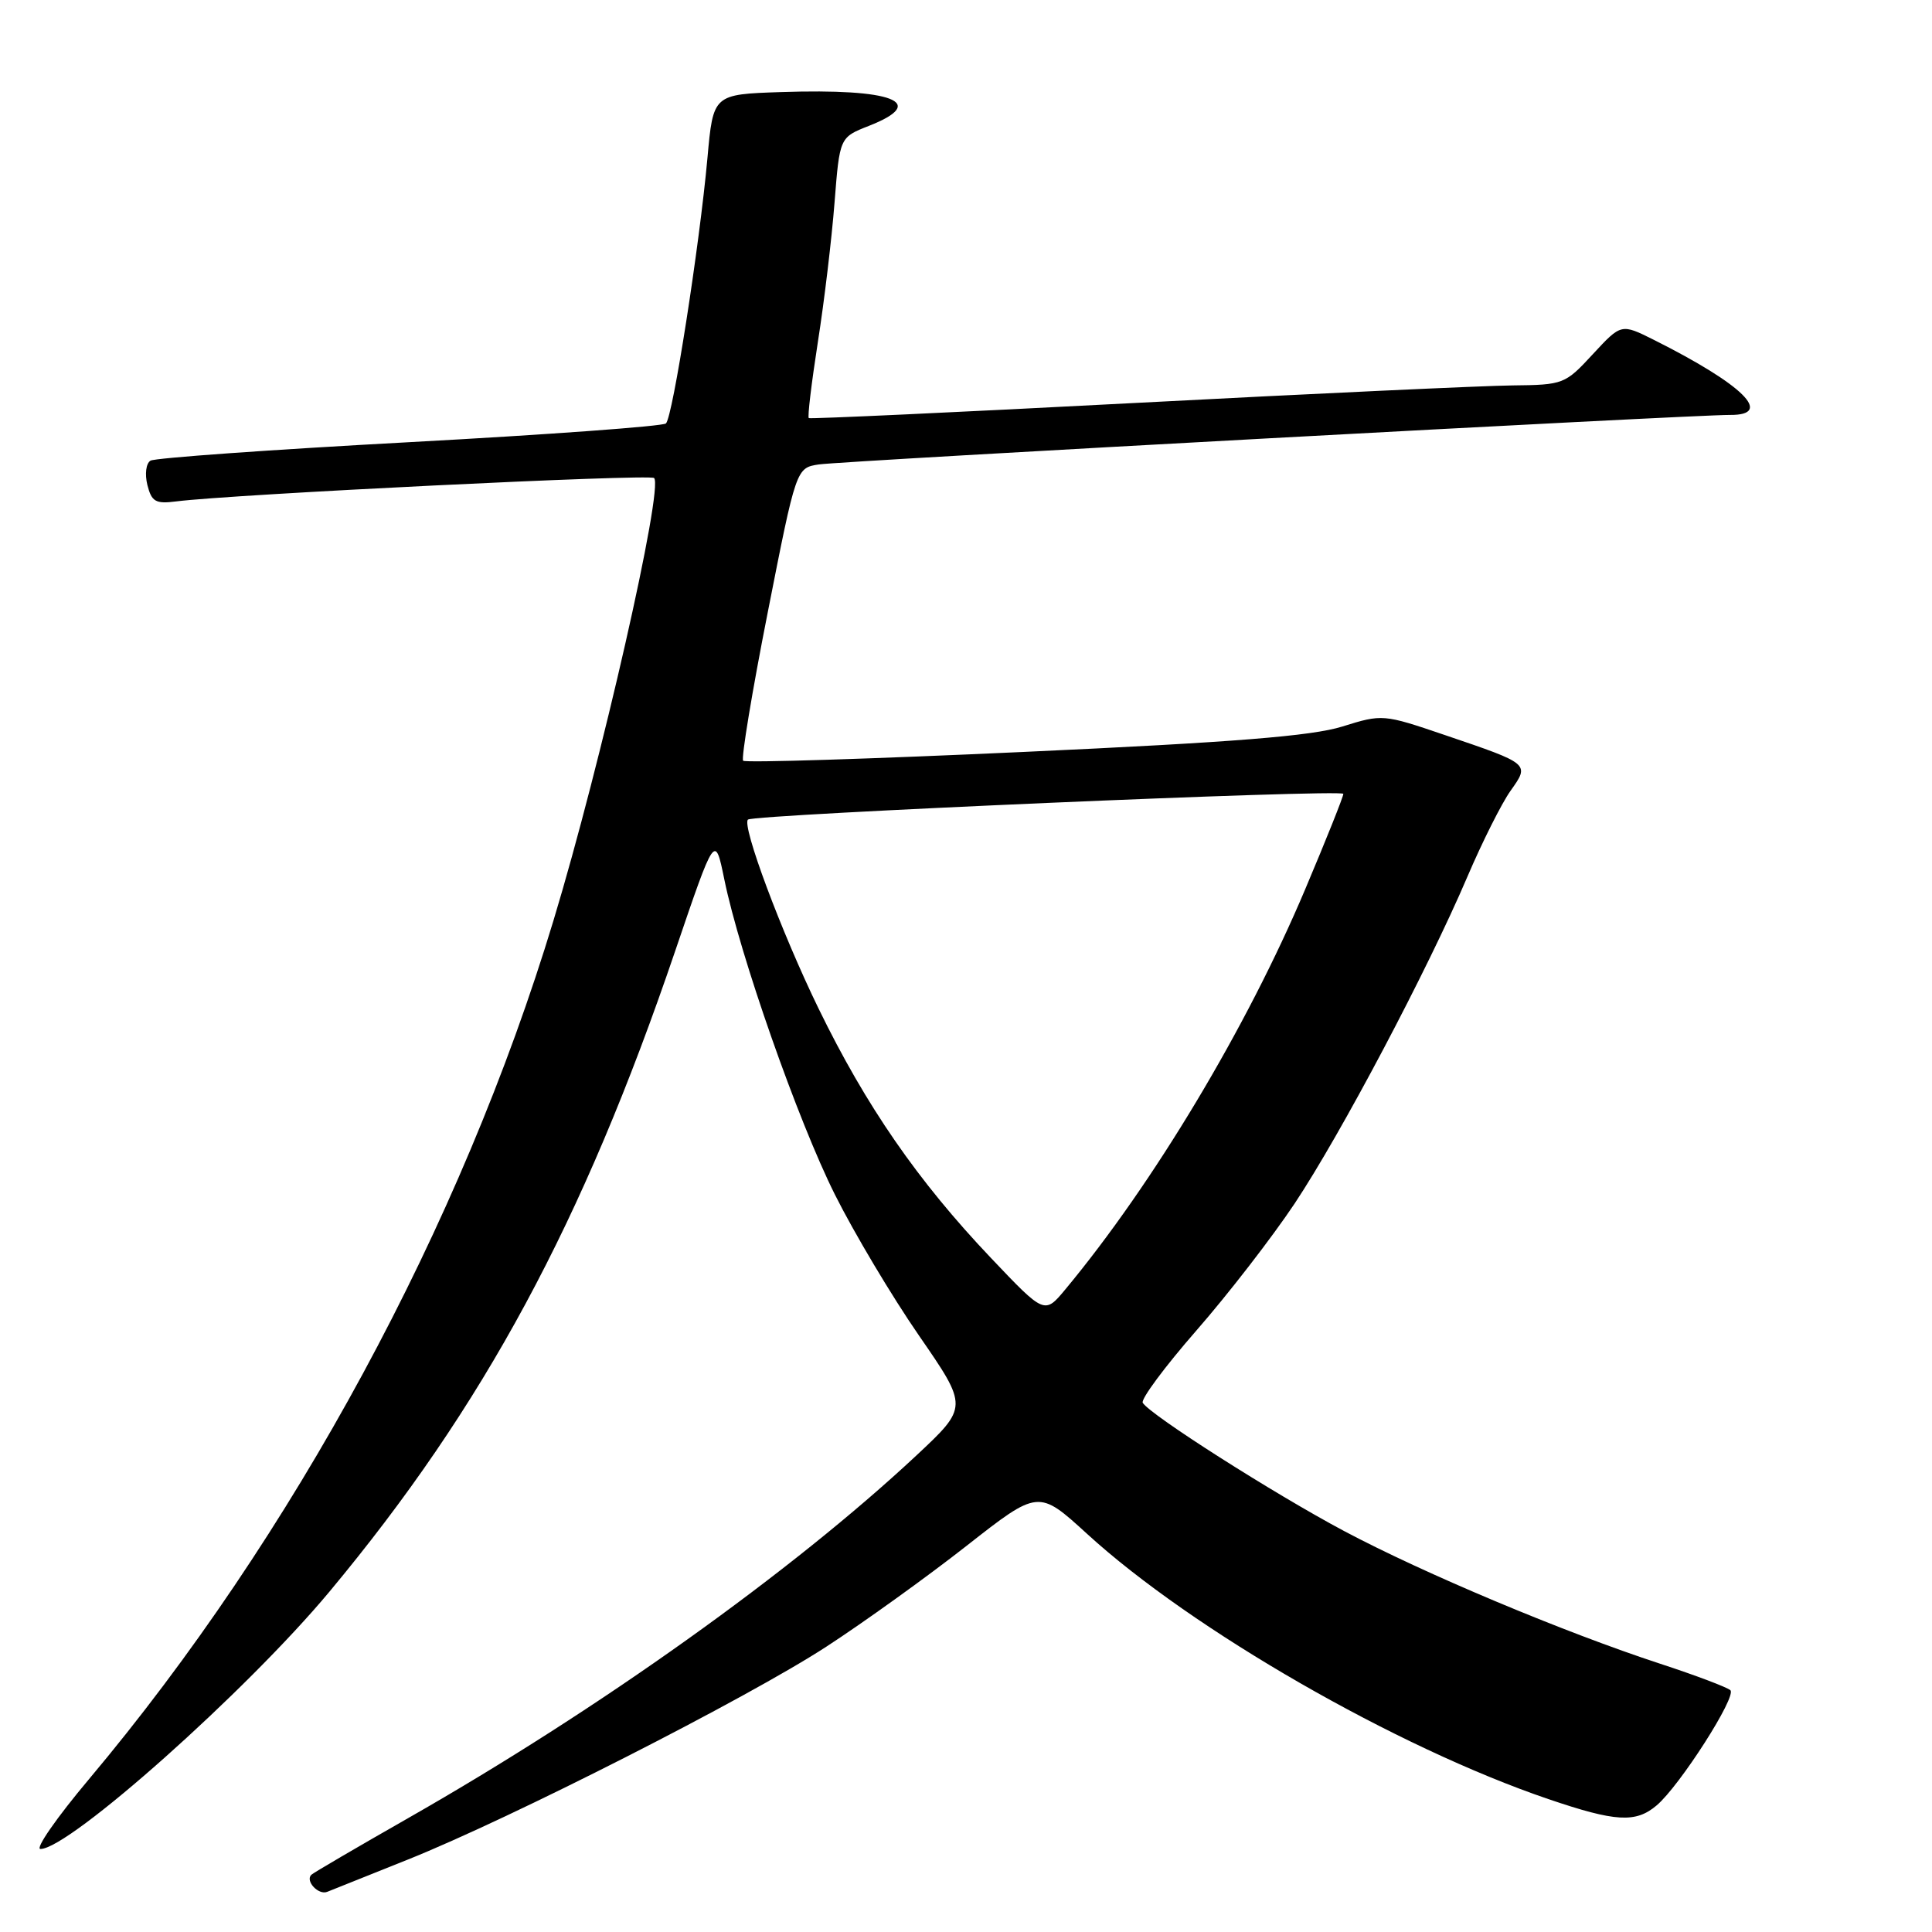 <?xml version="1.0" encoding="UTF-8" standalone="no"?>
<!DOCTYPE svg PUBLIC "-//W3C//DTD SVG 1.1//EN" "http://www.w3.org/Graphics/SVG/1.1/DTD/svg11.dtd" >
<svg xmlns="http://www.w3.org/2000/svg" xmlns:xlink="http://www.w3.org/1999/xlink" version="1.1" viewBox="0 0 256 256">
 <g >
 <path fill="currentColor"
d=" M 54.00 246.42 C 67.74 240.92 99.02 225.01 109.50 218.19 C 114.45 214.97 122.80 208.97 128.05 204.85 C 137.60 197.36 137.60 197.36 144.05 203.25 C 157.95 215.96 185.04 231.54 205.17 238.39 C 214.08 241.42 216.74 241.58 219.52 239.22 C 222.60 236.60 230.17 224.76 229.28 223.96 C 228.85 223.57 224.68 221.99 220.00 220.46 C 207.21 216.27 188.65 208.48 178.08 202.86 C 168.73 197.88 152.43 187.50 151.42 185.88 C 151.14 185.41 154.33 181.11 158.52 176.31 C 162.71 171.52 168.57 163.94 171.55 159.47 C 177.68 150.25 189.13 128.59 194.45 116.14 C 196.41 111.55 198.98 106.44 200.15 104.79 C 202.71 101.19 202.76 101.24 191.46 97.40 C 183.28 94.62 183.18 94.61 177.86 96.27 C 173.82 97.53 163.48 98.36 135.74 99.63 C 115.53 100.56 98.75 101.09 98.47 100.80 C 98.19 100.52 99.65 91.67 101.73 81.14 C 105.50 62.00 105.50 62.00 108.50 61.54 C 111.58 61.08 224.30 54.95 229.25 54.98 C 235.09 55.02 230.98 50.97 219.16 45.04 C 214.82 42.87 214.82 42.87 211.06 46.93 C 207.39 50.91 207.16 51.00 200.40 51.07 C 196.61 51.11 174.15 52.15 150.50 53.39 C 126.85 54.63 107.35 55.53 107.17 55.40 C 106.98 55.27 107.53 50.74 108.37 45.33 C 109.22 39.93 110.21 31.61 110.58 26.85 C 111.26 18.20 111.26 18.20 115.13 16.68 C 123.11 13.55 118.31 11.70 103.50 12.20 C 94.50 12.50 94.50 12.50 93.74 20.94 C 92.68 32.62 89.14 55.27 88.24 56.11 C 87.83 56.48 72.54 57.60 54.25 58.59 C 35.96 59.58 20.52 60.68 19.94 61.04 C 19.35 61.40 19.17 62.82 19.53 64.27 C 20.09 66.48 20.62 66.79 23.34 66.44 C 30.68 65.50 86.12 62.78 86.67 63.34 C 87.95 64.62 79.64 101.17 73.33 122.00 C 61.11 162.40 38.83 203.56 11.79 235.75 C 7.51 240.84 4.62 245.00 5.36 245.00 C 9.18 245.00 32.68 224.07 43.65 210.91 C 64.09 186.37 77.22 162.04 89.47 126.00 C 94.74 110.50 94.74 110.50 95.97 116.50 C 98.01 126.49 105.73 148.51 110.63 158.29 C 113.16 163.35 118.17 171.76 121.77 176.97 C 128.30 186.43 128.30 186.43 121.40 192.88 C 104.93 208.26 79.38 226.49 54.10 240.90 C 47.28 244.79 41.50 248.17 41.25 248.42 C 40.42 249.24 42.19 251.14 43.35 250.68 C 43.98 250.43 48.77 248.51 54.00 246.42 Z  M 131.30 166.68 C 121.61 156.48 114.75 146.55 108.47 133.65 C 103.53 123.51 98.25 109.36 99.11 108.60 C 99.91 107.91 178.00 104.53 178.00 105.19 C 178.00 105.56 175.73 111.25 172.95 117.82 C 165.21 136.16 152.84 156.80 141.18 170.83 C 138.41 174.17 138.41 174.17 131.30 166.68 Z "/>
</g>
</svg>